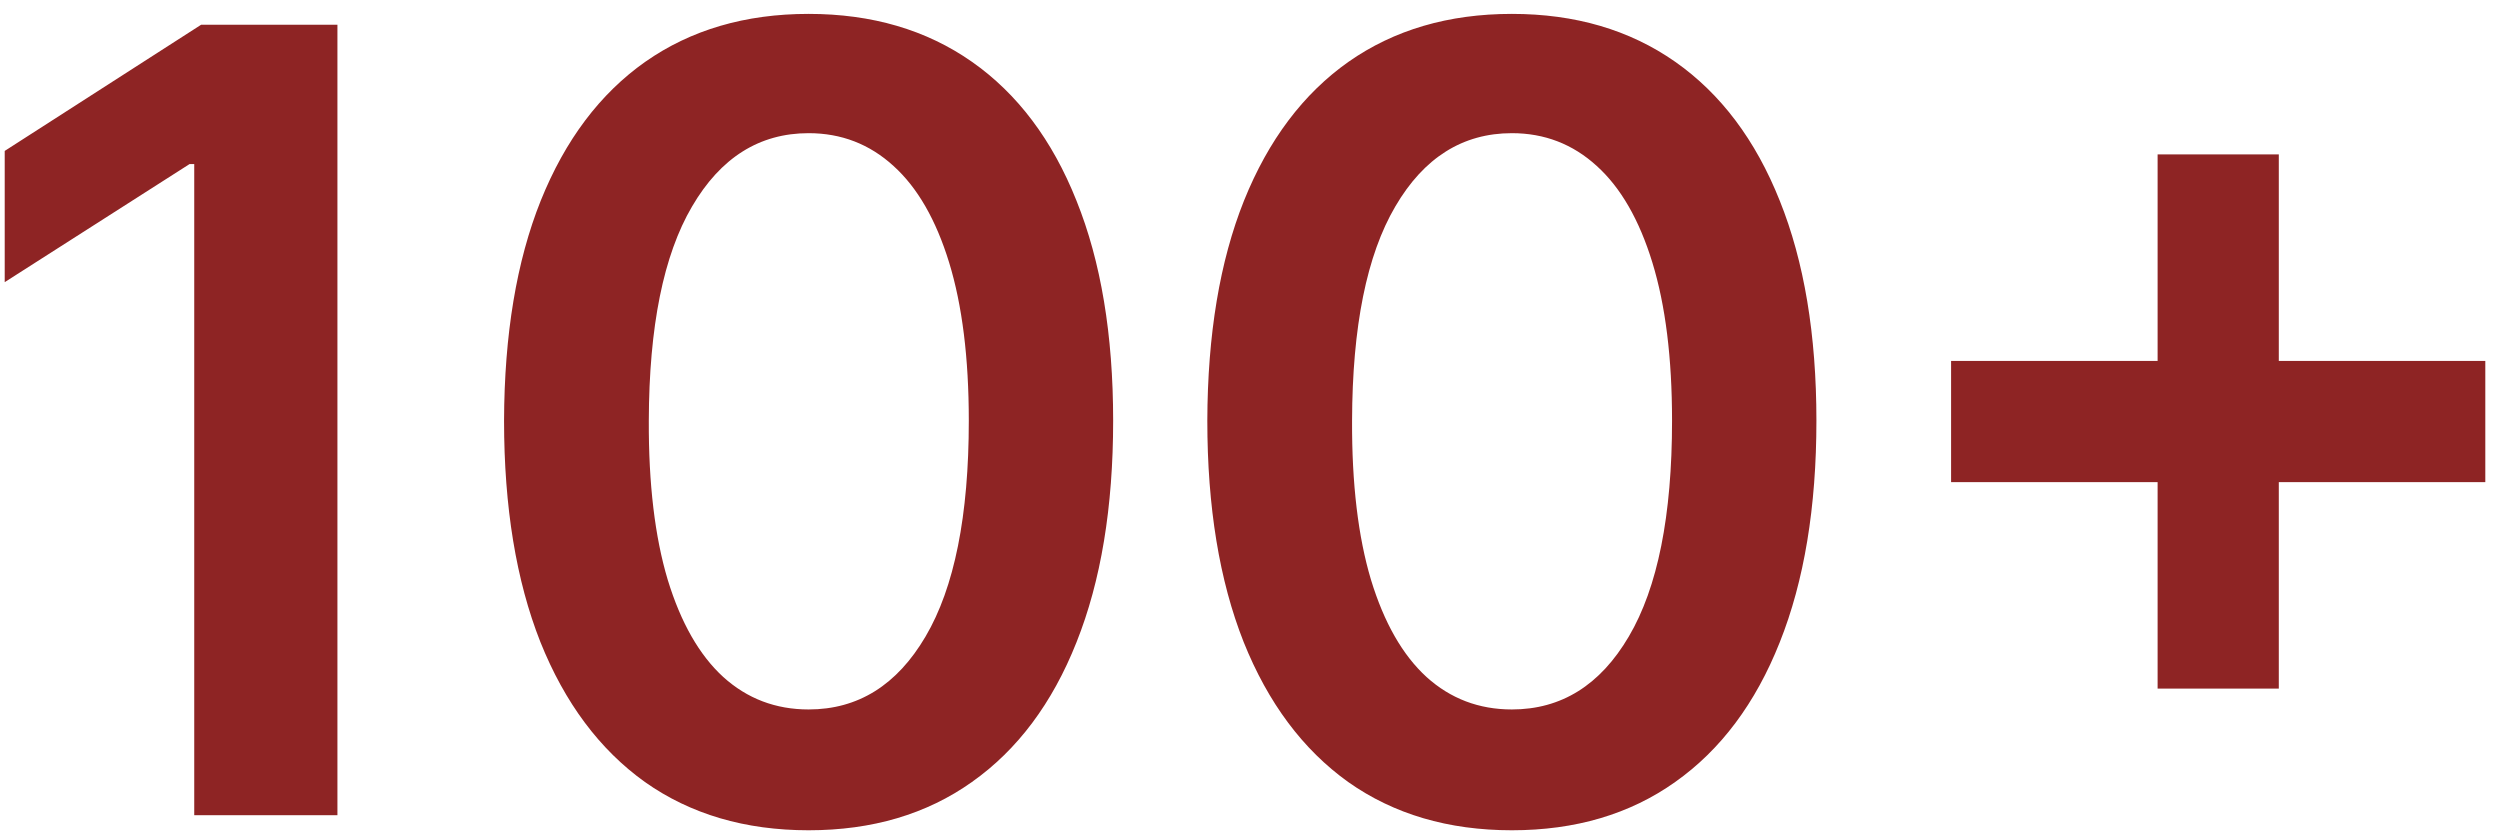 <svg width="138" height="46" viewBox="0 0 138 46" fill="none" xmlns="http://www.w3.org/2000/svg">
<path d="M18.626 1.364V45H10.722V9.055H10.466L0.26 15.575V8.331L11.105 1.364H18.626ZM44.635 45.831C41.127 45.831 38.115 44.943 35.601 43.168C33.101 41.378 31.176 38.8 29.827 35.433C28.492 32.053 27.824 27.983 27.824 23.224C27.838 18.466 28.513 14.418 29.848 11.079C31.198 7.727 33.122 5.17 35.622 3.409C38.137 1.648 41.141 0.767 44.635 0.767C48.13 0.767 51.134 1.648 53.648 3.409C56.162 5.17 58.087 7.727 59.422 11.079C60.772 14.432 61.446 18.48 61.446 23.224C61.446 27.997 60.772 32.074 59.422 35.455C58.087 38.821 56.162 41.392 53.648 43.168C51.148 44.943 48.144 45.831 44.635 45.831ZM44.635 39.162C47.362 39.162 49.514 37.82 51.091 35.135C52.682 32.436 53.478 28.466 53.478 23.224C53.478 19.759 53.115 16.847 52.391 14.489C51.666 12.131 50.644 10.355 49.323 9.162C48.002 7.955 46.439 7.351 44.635 7.351C41.922 7.351 39.777 8.7 38.201 11.399C36.624 14.084 35.828 18.026 35.814 23.224C35.8 26.704 36.148 29.631 36.858 32.003C37.583 34.375 38.605 36.165 39.926 37.372C41.247 38.565 42.817 39.162 44.635 39.162ZM83.455 45.831C79.946 45.831 76.935 44.943 74.421 43.168C71.921 41.378 69.996 38.8 68.647 35.433C67.311 32.053 66.644 27.983 66.644 23.224C66.658 18.466 67.333 14.418 68.668 11.079C70.017 7.727 71.942 5.17 74.442 3.409C76.956 1.648 79.96 0.767 83.455 0.767C86.949 0.767 89.953 1.648 92.468 3.409C94.982 5.17 96.906 7.727 98.242 11.079C99.591 14.432 100.266 18.48 100.266 23.224C100.266 27.997 99.591 32.074 98.242 35.455C96.906 38.821 94.982 41.392 92.468 43.168C89.968 44.943 86.963 45.831 83.455 45.831ZM83.455 39.162C86.182 39.162 88.334 37.82 89.911 35.135C91.502 32.436 92.297 28.466 92.297 23.224C92.297 19.759 91.935 16.847 91.21 14.489C90.486 12.131 89.463 10.355 88.142 9.162C86.821 7.955 85.259 7.351 83.455 7.351C80.742 7.351 78.597 8.7 77.02 11.399C75.443 14.084 74.648 18.026 74.634 23.224C74.62 26.704 74.968 29.631 75.678 32.003C76.402 34.375 77.425 36.165 78.746 37.372C80.067 38.565 81.637 39.162 83.455 39.162ZM119.1 38.011V8.523H125.79V38.011H119.1ZM107.7 26.612V19.922H137.189V26.612H107.7Z" fill="#8E2424"/>
</svg>
